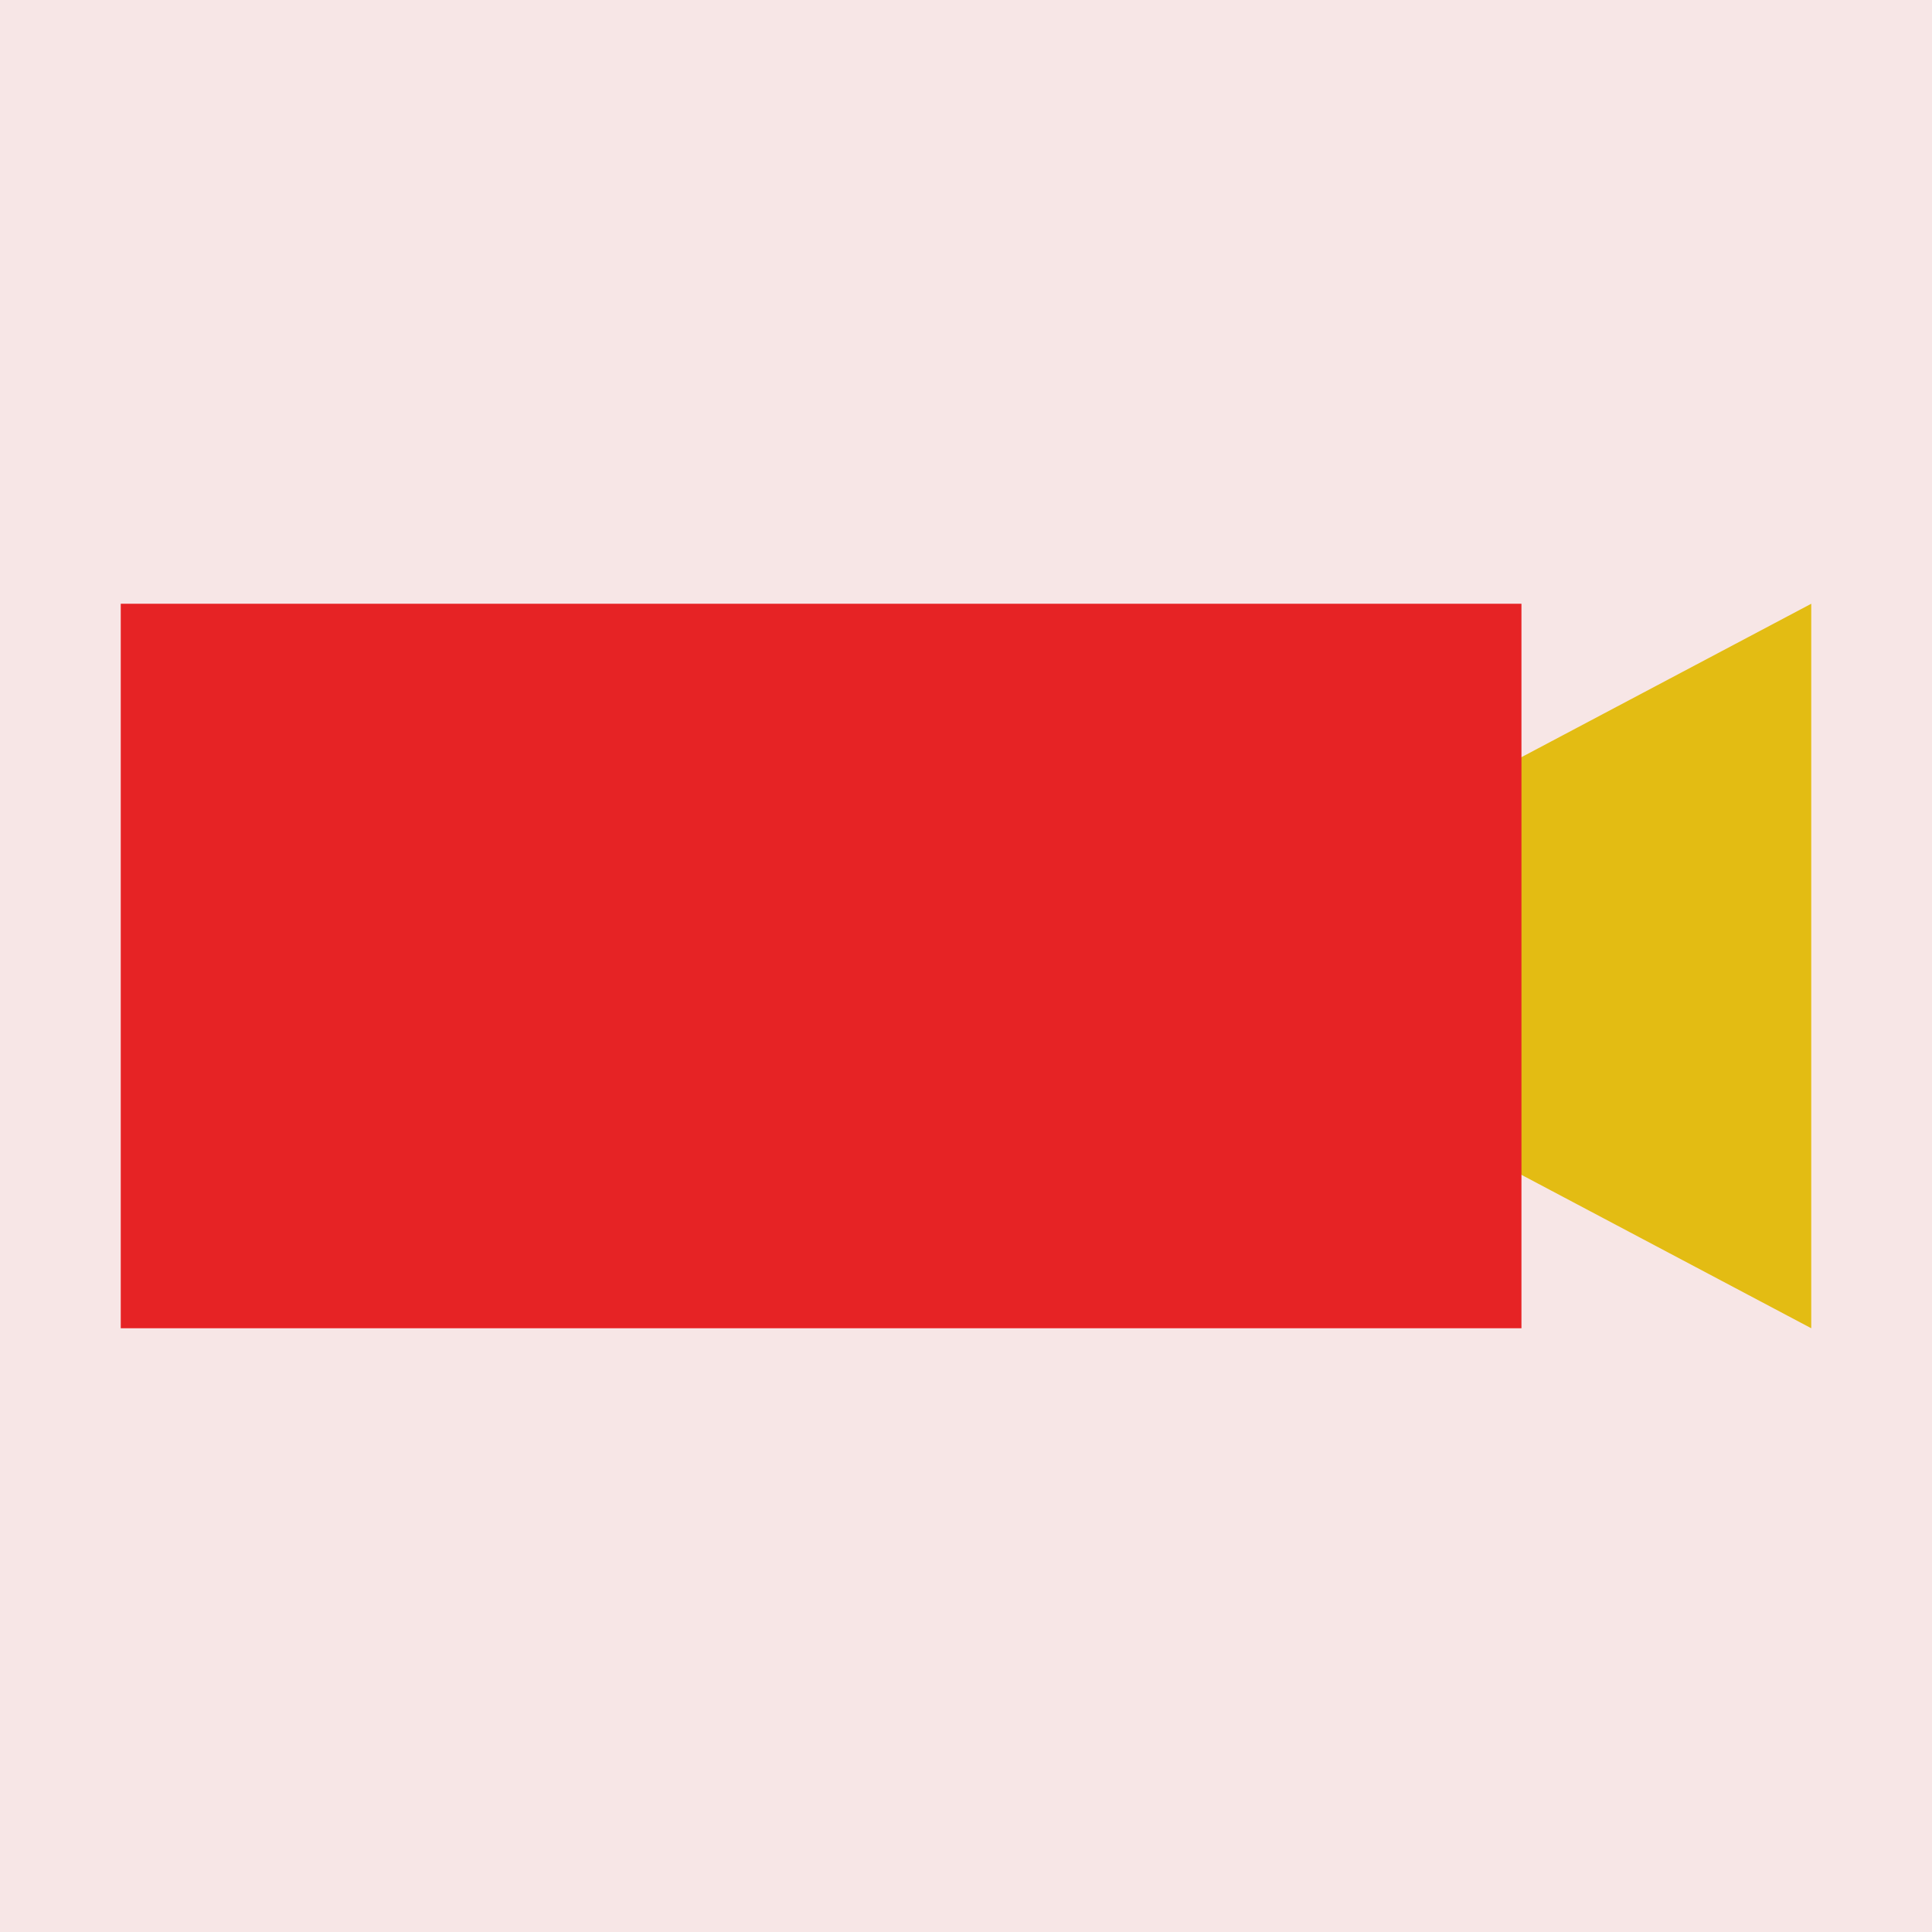 <svg id="YouTube" xmlns="http://www.w3.org/2000/svg" viewBox="0 0 80 80"><defs><style>.cls-1{fill:#f7e6e6;}.cls-2{fill:#e3bc13;}.cls-3{fill:#e62325;}</style></defs><title>youtube_icon</title><rect class="cls-1" width="80" height="80"/><polygon class="cls-2" points="75 55 58 46 58 34 75 25 75 55"/><rect class="cls-3" x="5" y="25" width="58" height="30"/></svg>